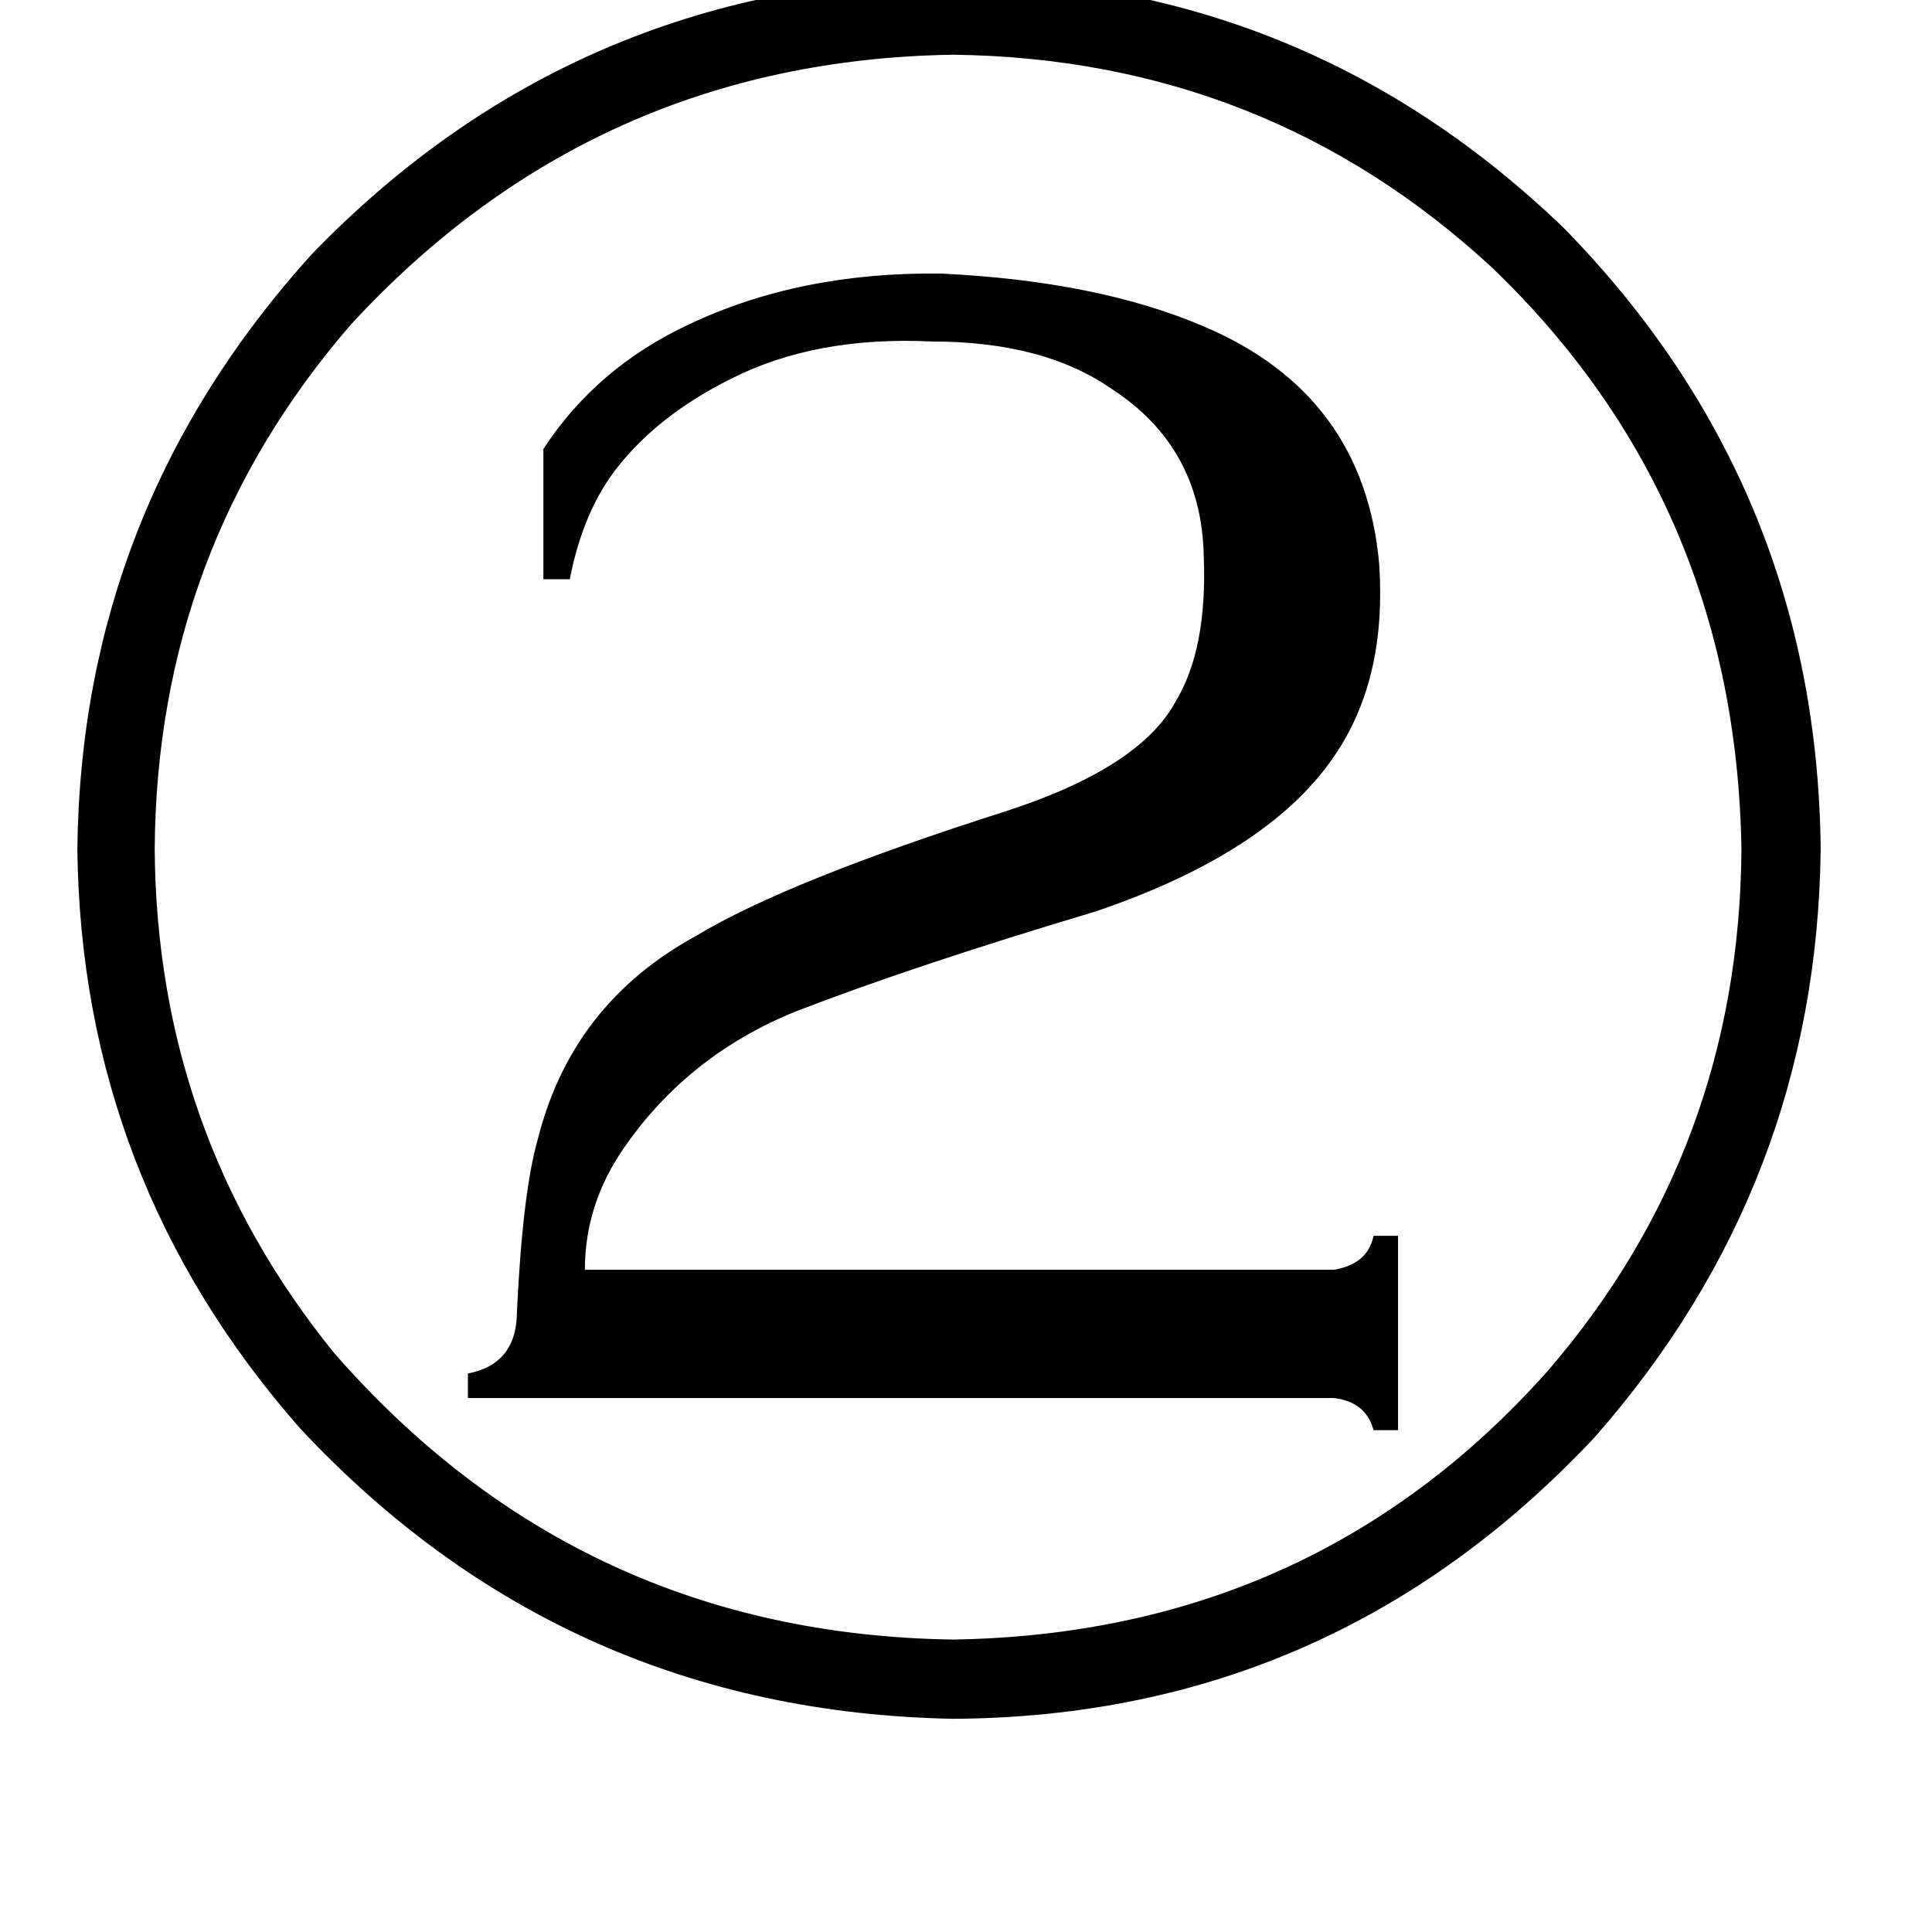 <svg xmlns="http://www.w3.org/2000/svg" viewBox="0 -800 1024 1024">
	<path fill="#000000" d="M248 -59V-72Q274 -77 274 -105Q277 -168 285 -196Q303 -268 369 -304Q417 -333 533 -370Q604 -393 623 -428Q640 -456 638 -505Q637 -563 589 -594Q553 -619 494 -619Q432 -622 387 -599Q349 -580 327 -552Q309 -529 302 -493H288V-562Q316 -605 365 -628Q424 -656 499 -655Q582 -651 638 -627Q723 -591 731 -501Q735 -442 709 -402Q675 -349 581 -317Q484 -288 422 -264Q365 -241 331 -192Q310 -162 310 -127H707Q725 -130 728 -145H741V-42H728Q724 -57 707 -59ZM505 69Q696 66 820 -73Q922 -191 923 -350Q920 -534 791 -658Q671 -769 505 -771Q315 -768 186 -628Q83 -509 82 -350Q83 -199 177 -83Q307 66 505 69ZM159 -43Q43 -175 41 -350Q43 -530 165 -665Q304 -809 505 -812Q693 -810 829 -679Q963 -542 965 -350Q963 -172 845 -38Q706 110 505 111Q299 107 159 -43Z"/>
</svg>